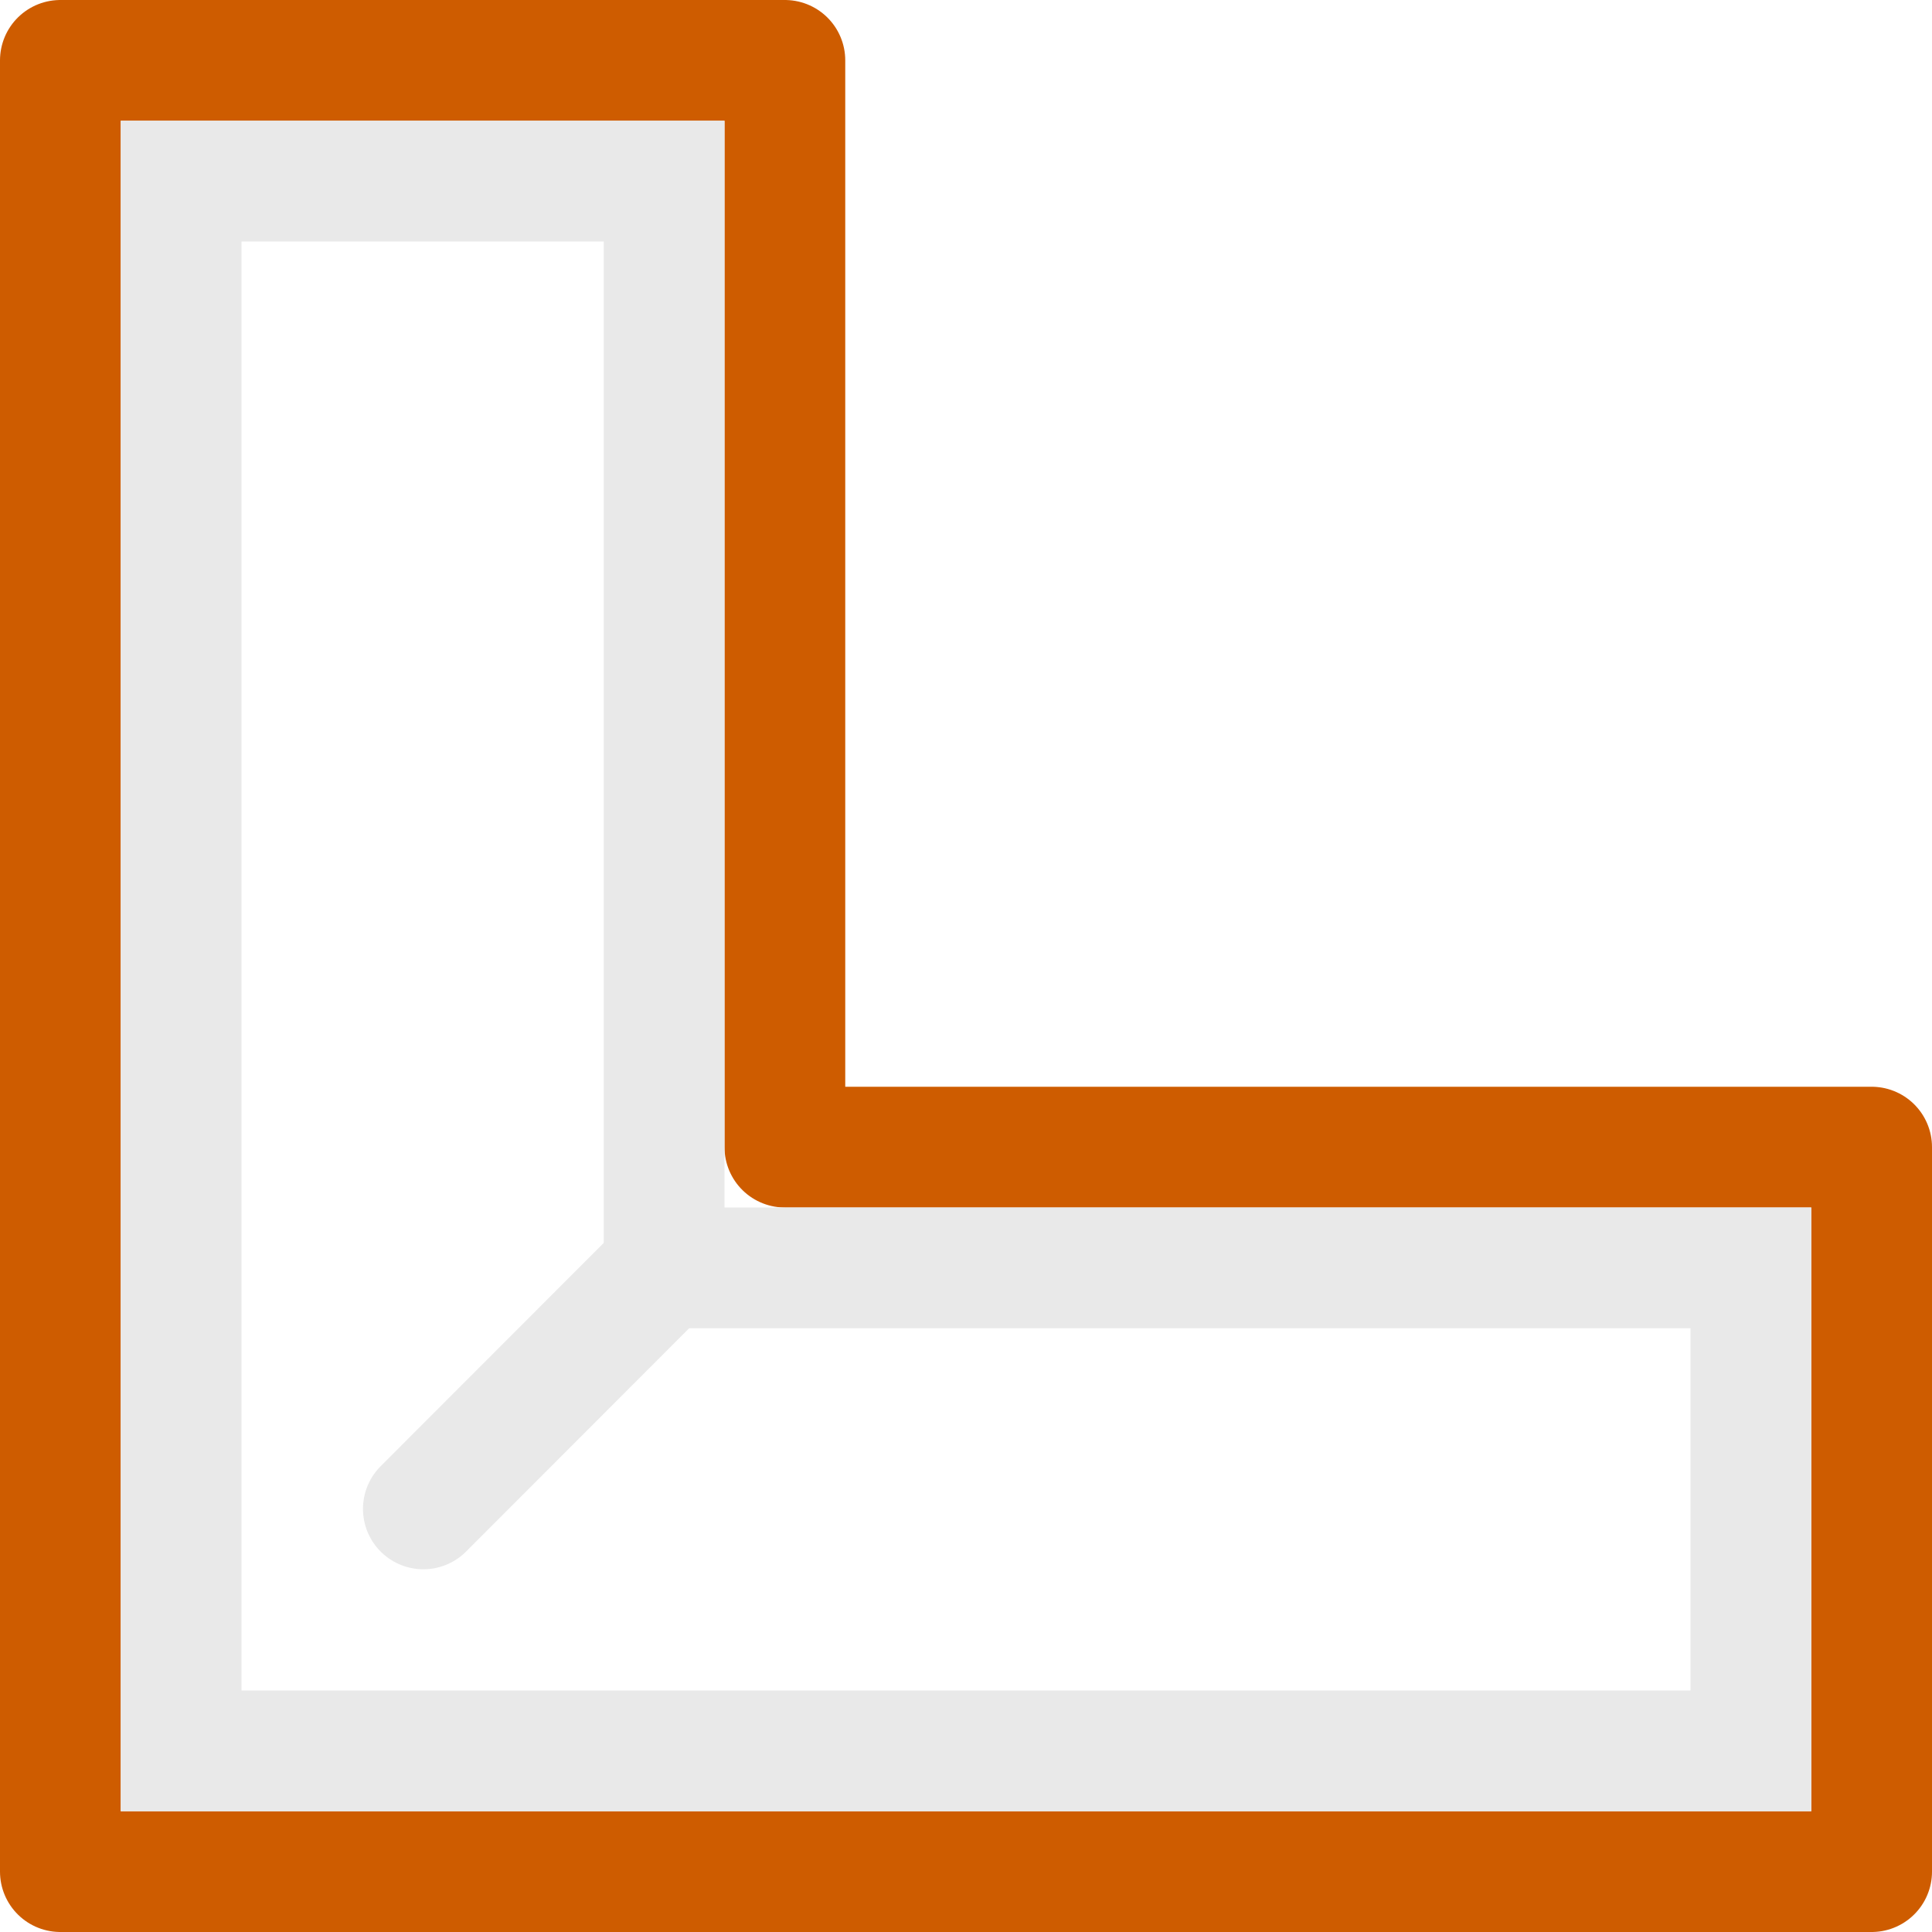 <svg viewBox="0 0 16 16" xmlns="http://www.w3.org/2000/svg">
/&amp;gt;<path d="m.5.5v15h6 9v-6h-9v-9z" fill="none" stroke="#ce5c00" stroke-linejoin="round"/><path d="m3.506 12.496 1.994-1.996" fill="none" stroke="#e9e9e9" stroke-linecap="round" stroke-linejoin="round"/><path d="m1 1v14h5 9v-5h-9v-9zm1 1h3v9h9v3h-9-3z" fill="#e9e9e9"/></svg>